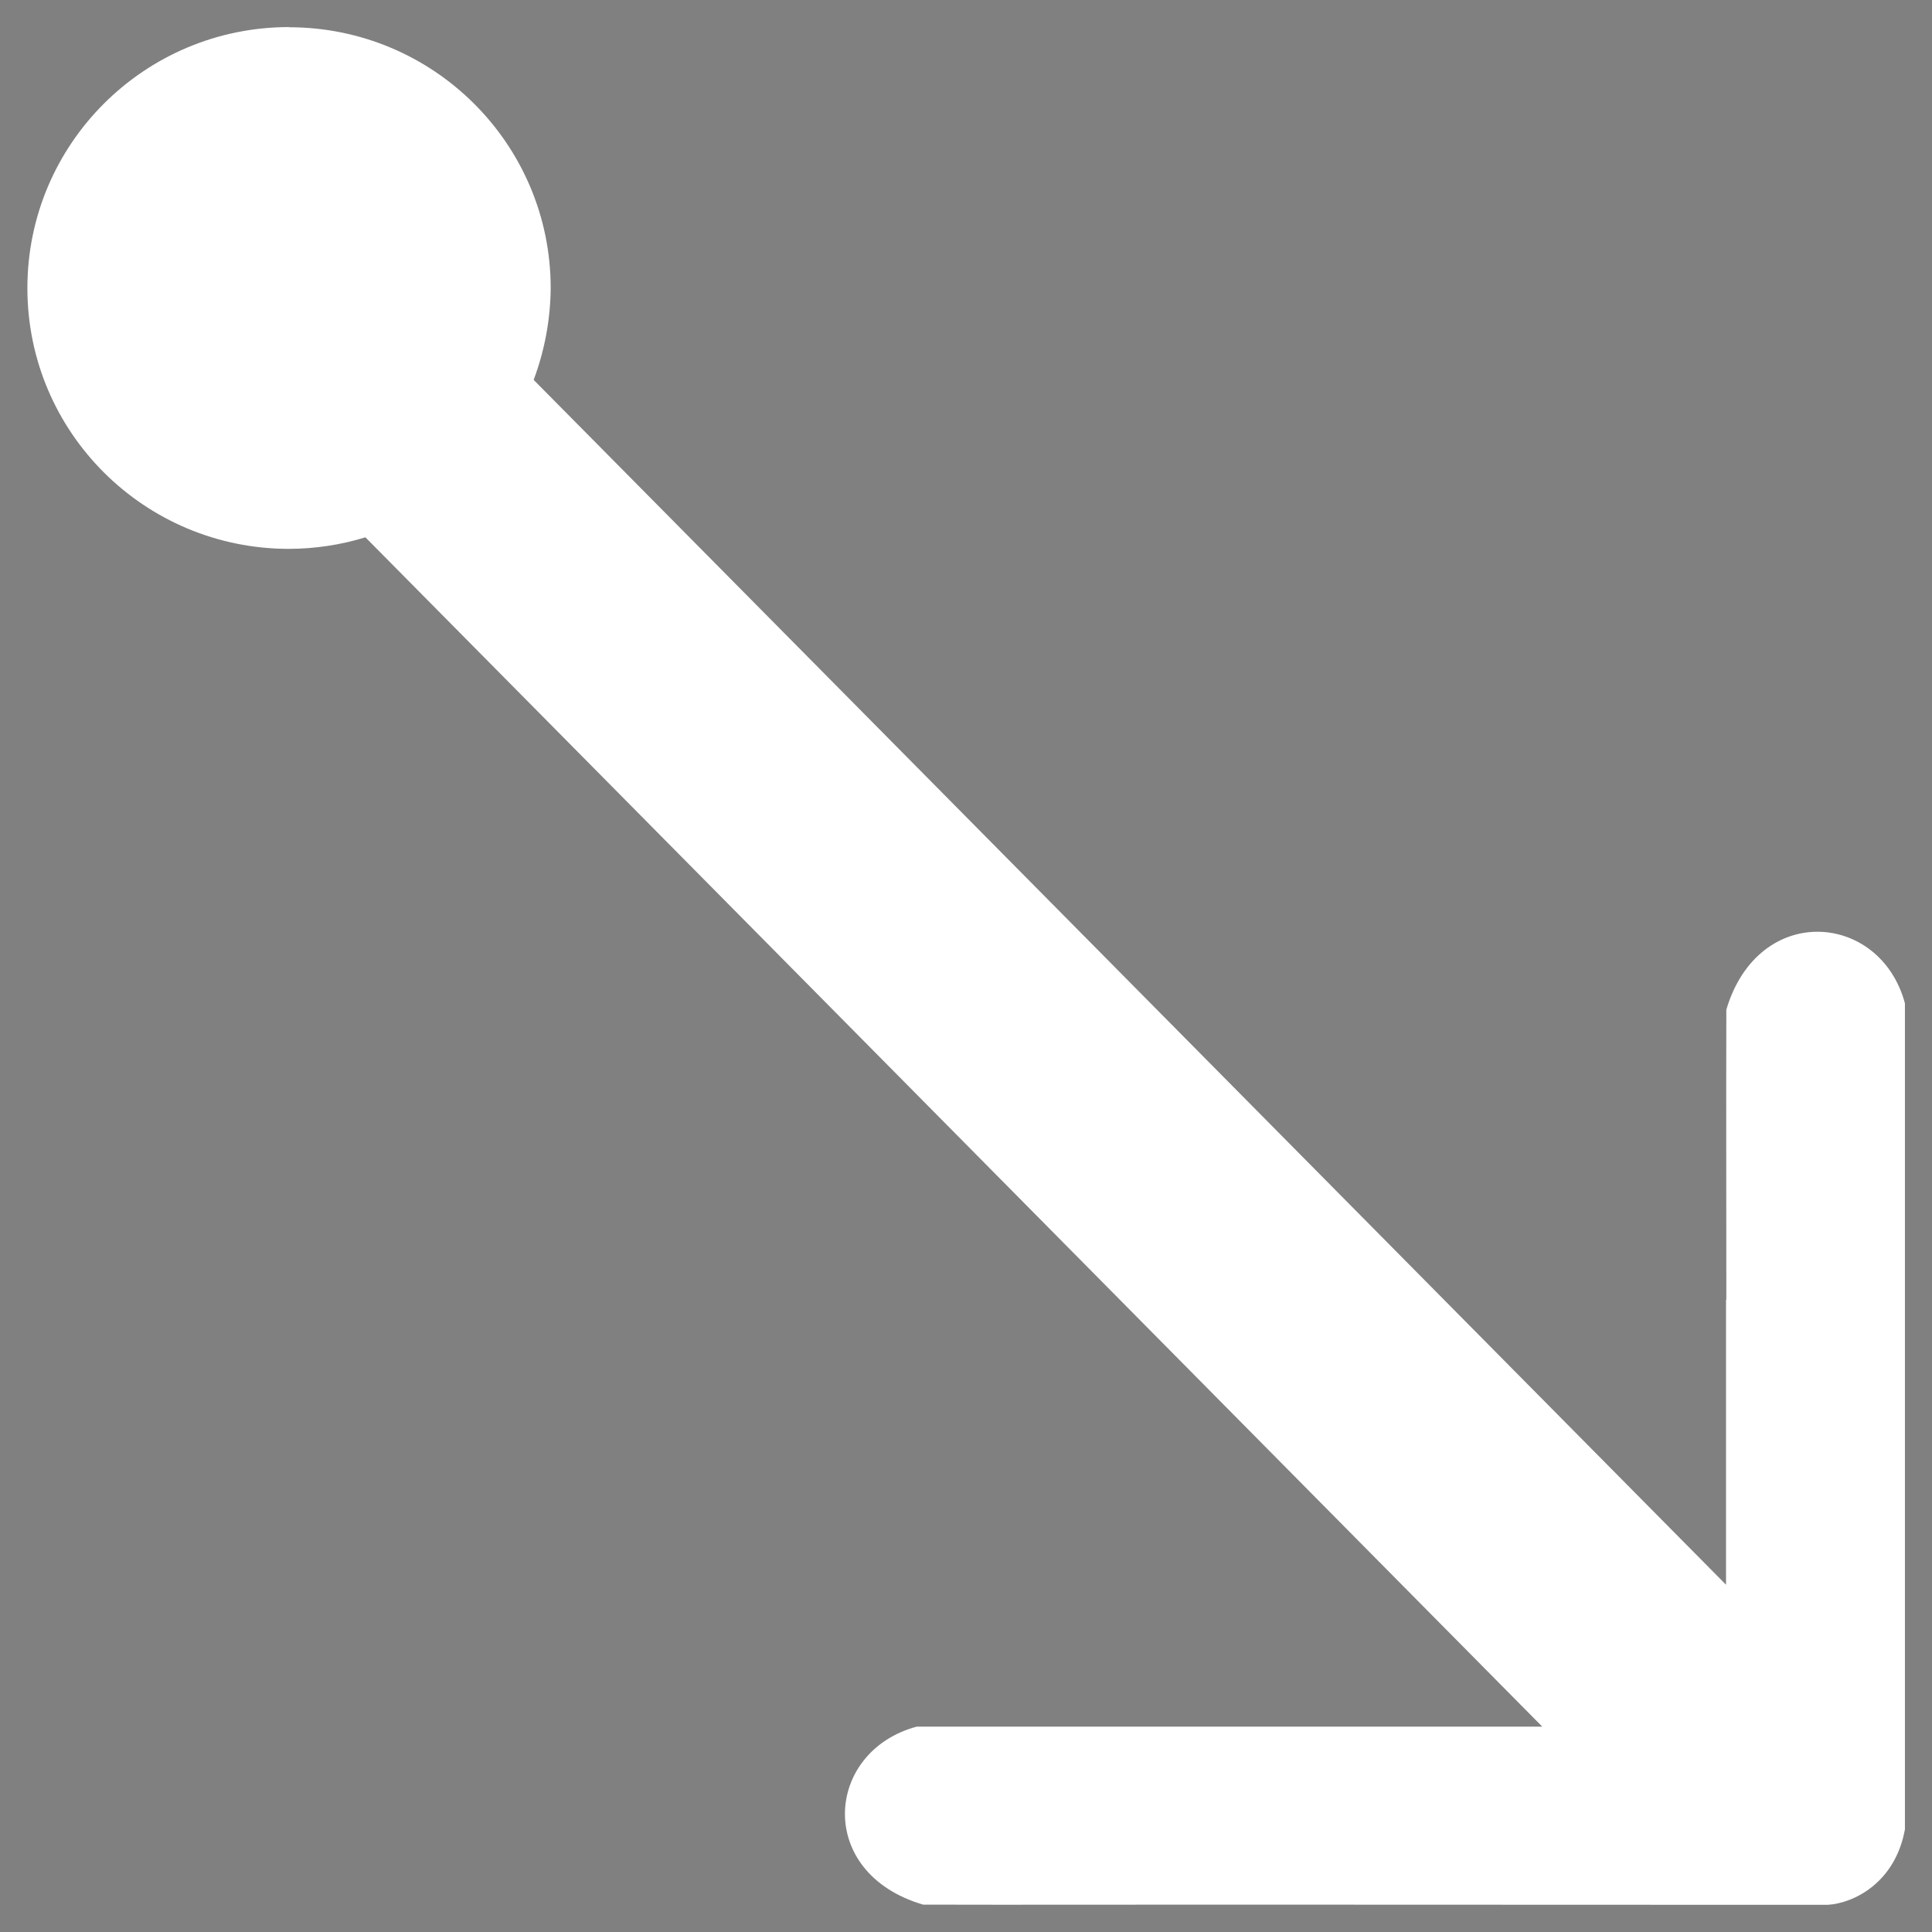 <?xml version="1.0" encoding="UTF-8" standalone="no"?>
<!-- Created with Inkscape (http://www.inkscape.org/) -->

<svg
   xmlns:dc="http://purl.org/dc/elements/1.1/"
   xmlns:cc="http://creativecommons.org/ns#"
   xmlns:rdf="http://www.w3.org/1999/02/22-rdf-syntax-ns#"
   xmlns:svg="http://www.w3.org/2000/svg"
   xmlns="http://www.w3.org/2000/svg"
   xmlns:sodipodi="http://sodipodi.sourceforge.net/DTD/sodipodi-0.dtd"
   xmlns:inkscape="http://www.inkscape.org/namespaces/inkscape"
   width="24"
   height="24"
   viewBox="0 0 6.35 6.35"
   version="1.1"
   id="svg8"
   inkscape:version="0.92.3 (2405546, 2018-03-11)"
   sodipodi:docname="linea-freccia.svg">
  <rect x="0" y="0" width="6.35" height="6.35" fill="#808080" stroke="none"/>
  <defs
     id="defs2" />
  <sodipodi:namedview
     id="base"
     pagecolor="#ffffff"
     bordercolor="#666666"
     borderopacity="1.0"
     inkscape:pageopacity="0.0"
     inkscape:pageshadow="2"
     inkscape:zoom="22.627417"
     inkscape:cx="26.927757"
     inkscape:cy="10.841468"
     inkscape:document-units="mm"
     inkscape:current-layer="layer1"
     showgrid="false"
     fit-margin-top="1"
     fit-margin-left="1"
     fit-margin-right="1"
     fit-margin-bottom="1"
     inkscape:window-width="1920"
     inkscape:window-height="1018"
     inkscape:window-x="0"
     inkscape:window-y="0"
     inkscape:window-maximized="1"
     units="px" />
  <g
     inkscape:label="Livello 1"
     inkscape:groupmode="layer"
     id="layer1"
     transform="translate(-117.742,-143.683)">
    <rect
       style="fill:#0000ff;fill-opacity:1;fill-rule:nonzero;stroke-width:0.265"
       id="rect22"
       width="5.821"
       height="5.821"
       x="114.439"
       y="136.368" />
    <rect
       style="fill:#0000ff;fill-opacity:1;fill-rule:nonzero;stroke-width:0.265"
       id="rect22-7"
       width="5.821"
       height="5.821"
       x="121.088"
       y="136.388" />
    <path
       style="fill:#ffffff;fill-opacity:1;fill-rule:nonzero;stroke-width:0.55"
       d="m 118.692,143.772 c -0.475,1e-4 -0.86,0.384 -0.86,0.858 1e-4,0.474 0.385,0.857 0.86,0.857 0.085,-2.9e-4 0.17,-0.013 0.251,-0.038 l 3.868,3.909 h -1.079 -0.88 -0.097 c -0.302,0.081 -0.334,0.481 0.021,0.585 0.316,8.7e-4 0.637,-6e-5 0.956,0 0.562,9e-5 1.124,5.9e-4 1.684,5.9e-4 h 0.016 0.318 c 0.083,-0.005 0.221,-0.071 0.253,-0.248 v -1.741 -0.877 -0.097 c -0.081,-0.301 -0.482,-0.333 -0.587,0.021 -8.9e-4,0.315 7e-5,0.635 0,0.953 h -0.001 v 0.937 l -3.919,-3.96 c 0.036,-0.096 0.055,-0.198 0.056,-0.301 2.4e-4,-0.474 -0.385,-0.858 -0.86,-0.858 z"
       id="path102"
       inkscape:connector-curvature="0" />
    <g
       transform="matrix(0.265,0,0,0.265,114.559,-136.155)"
       id="layer1-6"
       inkscape:label="Ebene 1">
      <ellipse
         transform="translate(1.345,1031.958)"
         id="path2985"
         style="fill:#000000;fill-opacity:1;stroke:none"
         cx="1.705"
         cy="1.608"
         rx="2.873"
         ry="3.03" />
      <path
         inkscape:connector-curvature="0"
         id="path3763"
         d="m 19.996,1040.651 v 9.707 h -9.711"
         style="fill:none;stroke:#000000;stroke-width:2;stroke-linecap:round;stroke-linejoin:round;stroke-miterlimit:4;stroke-dasharray:none;stroke-opacity:1" />
      <path
         transform="translate(0,1030.362)"
         inkscape:connector-curvature="0"
         id="path3765"
         d="M 19.445,19.614 3.182,3.173 v 0"
         style="fill:none;stroke:#000000;stroke-width:2.5;stroke-linecap:butt;stroke-linejoin:miter;stroke-miterlimit:4;stroke-dasharray:none;stroke-opacity:1" />
    </g>
  </g>
</svg>
